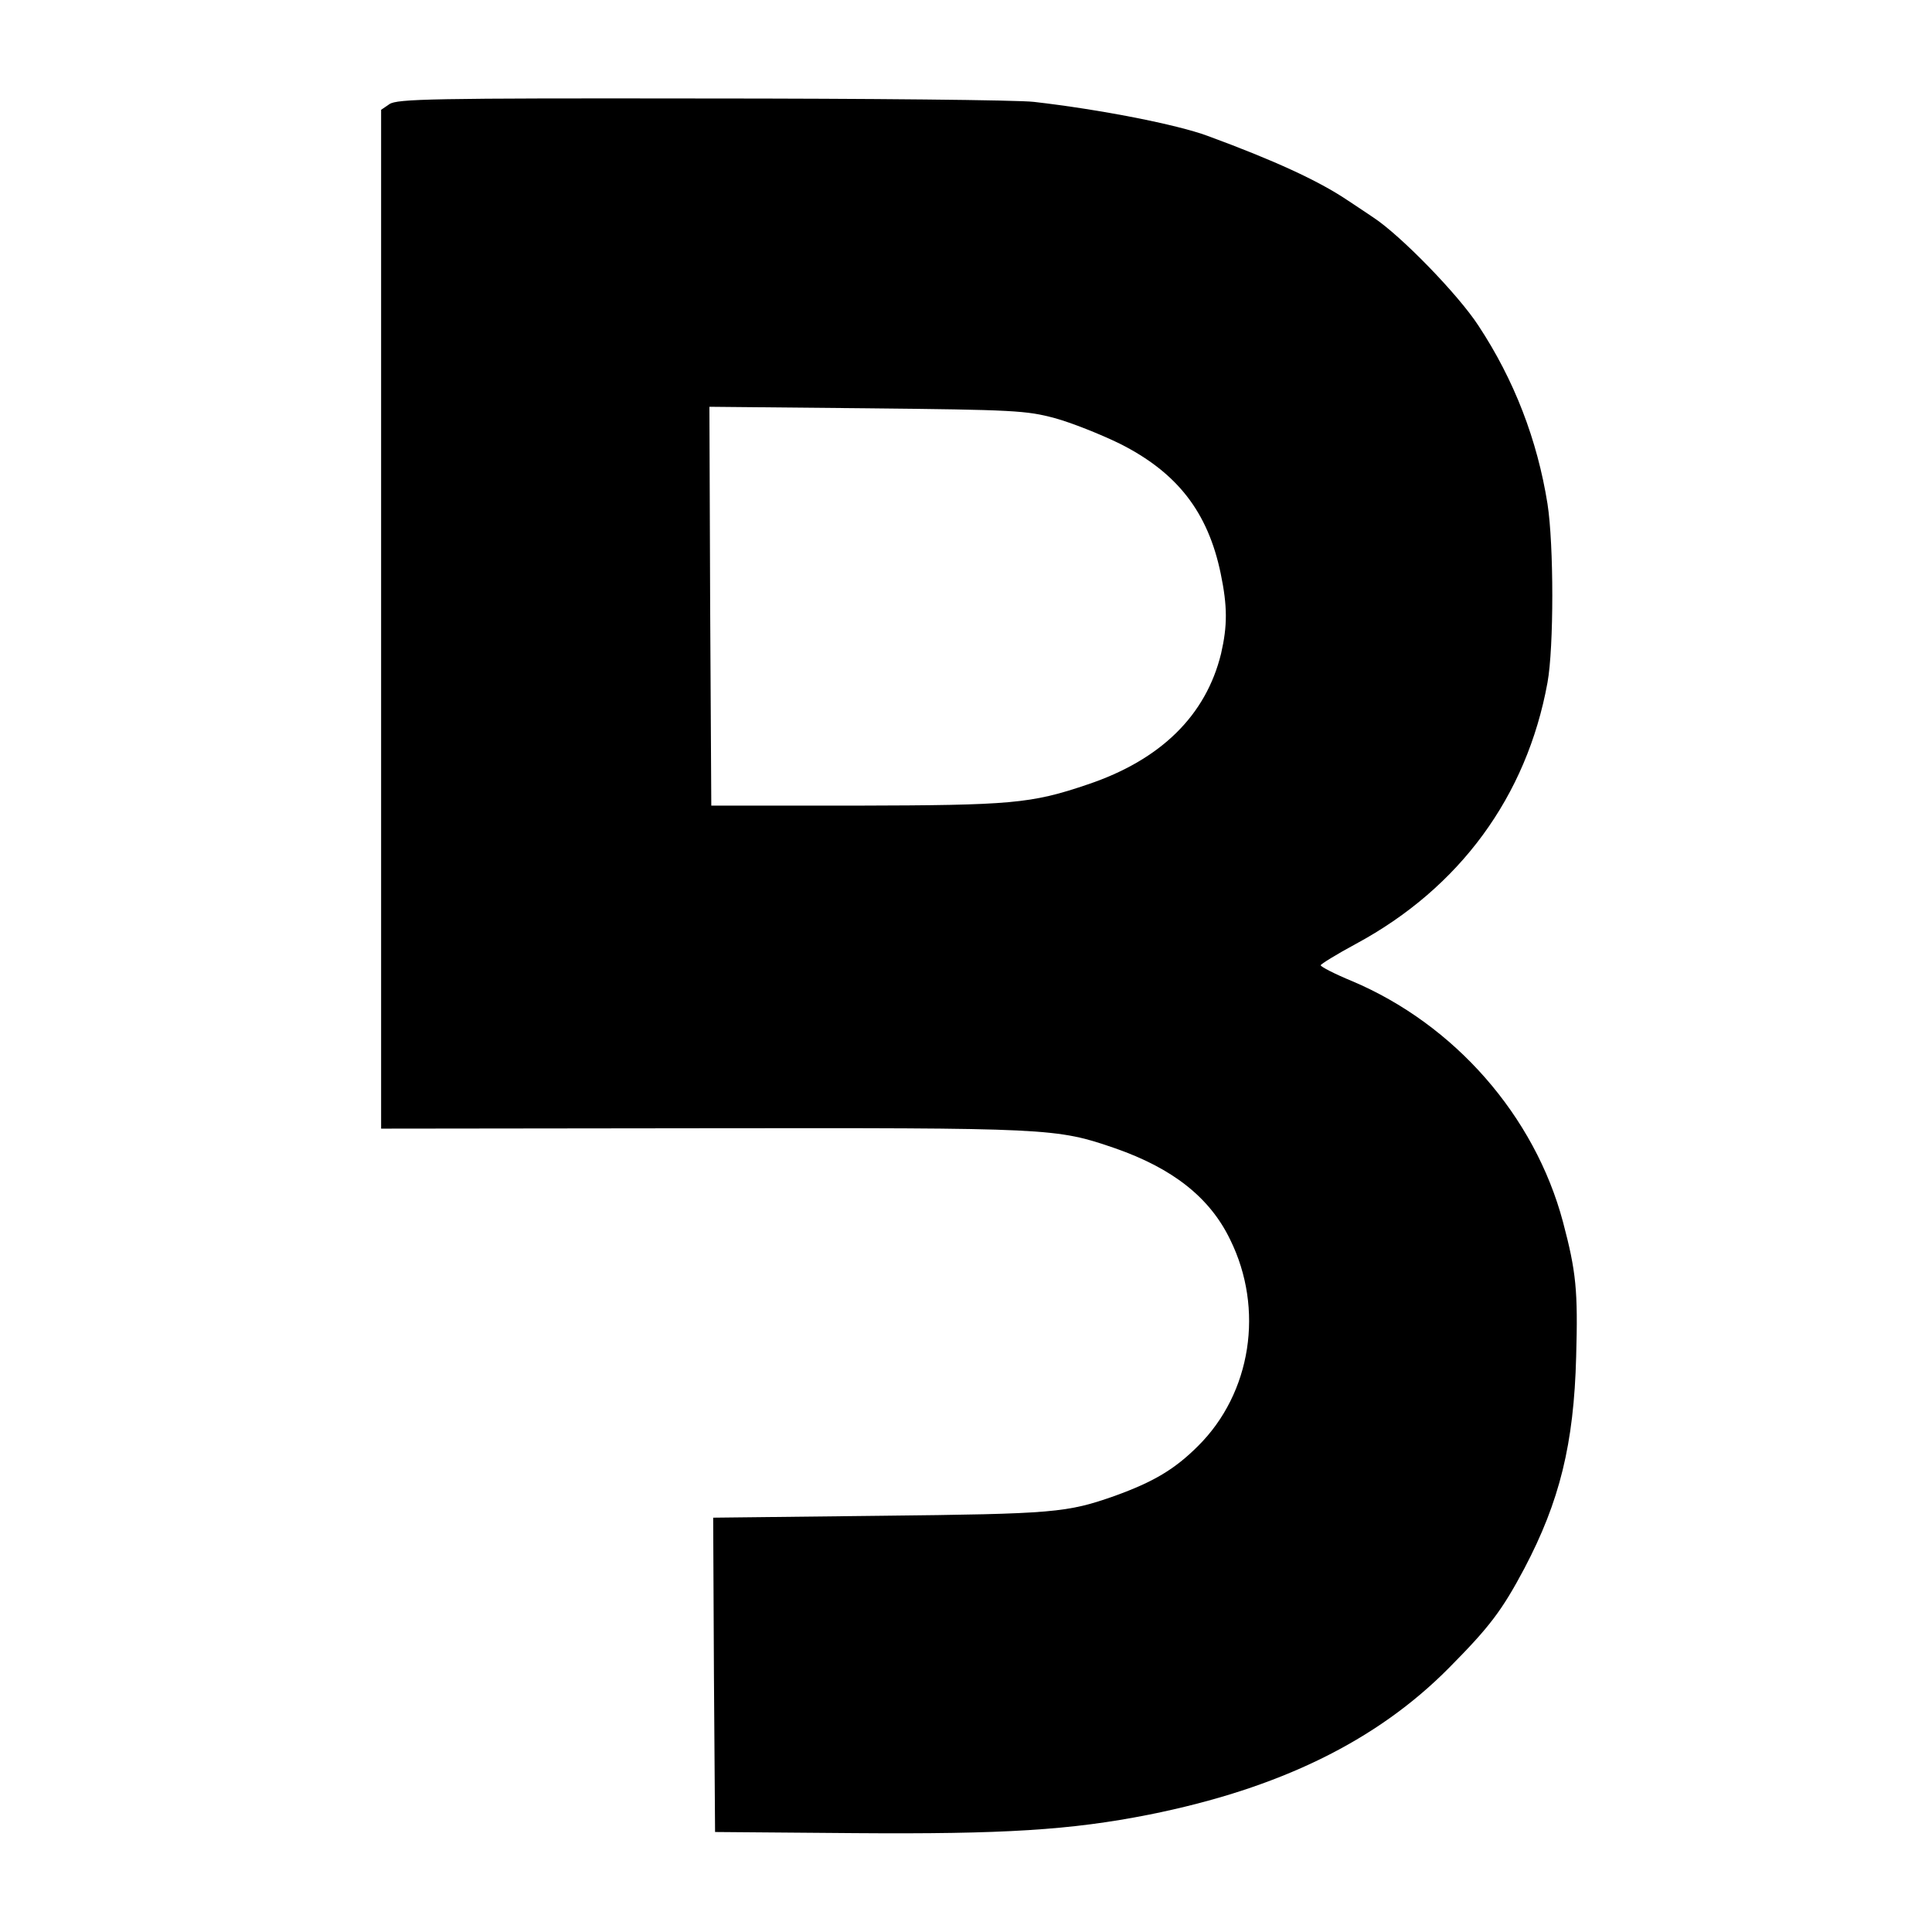 <?xml version="1.0" standalone="no"?>
<!DOCTYPE svg PUBLIC "-//W3C//DTD SVG 20010904//EN"
 "http://www.w3.org/TR/2001/REC-SVG-20010904/DTD/svg10.dtd">
<svg version="1.0" xmlns="http://www.w3.org/2000/svg"
 width="512pt" height="512pt" viewBox="0 0 512 512"
 preserveAspectRatio="xMidYMid meet">

<g transform="translate(0,512) scale(0.1,-0.1)"
fill="#000000" stroke="none">
<path d="M1032 4844 l-22 -15 0 -1350 0 -1350 853 1 c921 1 935 1 1092 -53
152 -53 251 -130 305 -242 91 -184 56 -407 -85 -547 -62 -62 -118 -95 -220
-132 -128 -45 -160 -48 -623 -53 l-442 -5 2 -416 3 -417 370 -3 c395 -3 573 8
780 49 345 69 603 195 795 389 107 108 140 151 200 264 93 177 131 329 137
561 5 175 0 225 -35 357 -75 281 -287 523 -559 638 -46 19 -83 38 -83 42 0 3
42 29 94 57 274 148 452 390 507 692 17 93 17 365 0 474 -27 169 -88 328 -183
472 -54 83 -207 240 -279 287 -24 16 -55 37 -69 46 -76 51 -193 105 -370 170
-81 30 -285 70 -460 90 -41 5 -437 9 -880 9 -714 1 -808 -1 -828 -15z m1763
-832 c44 -12 122 -43 173 -68 151 -76 233 -180 267 -344 18 -87 18 -138 1
-212 -40 -164 -160 -282 -354 -347 -150 -51 -202 -55 -612 -56 l-385 0 -3 528
-2 529 417 -4 c392 -4 423 -6 498 -26z"/>
</g>
</svg>
